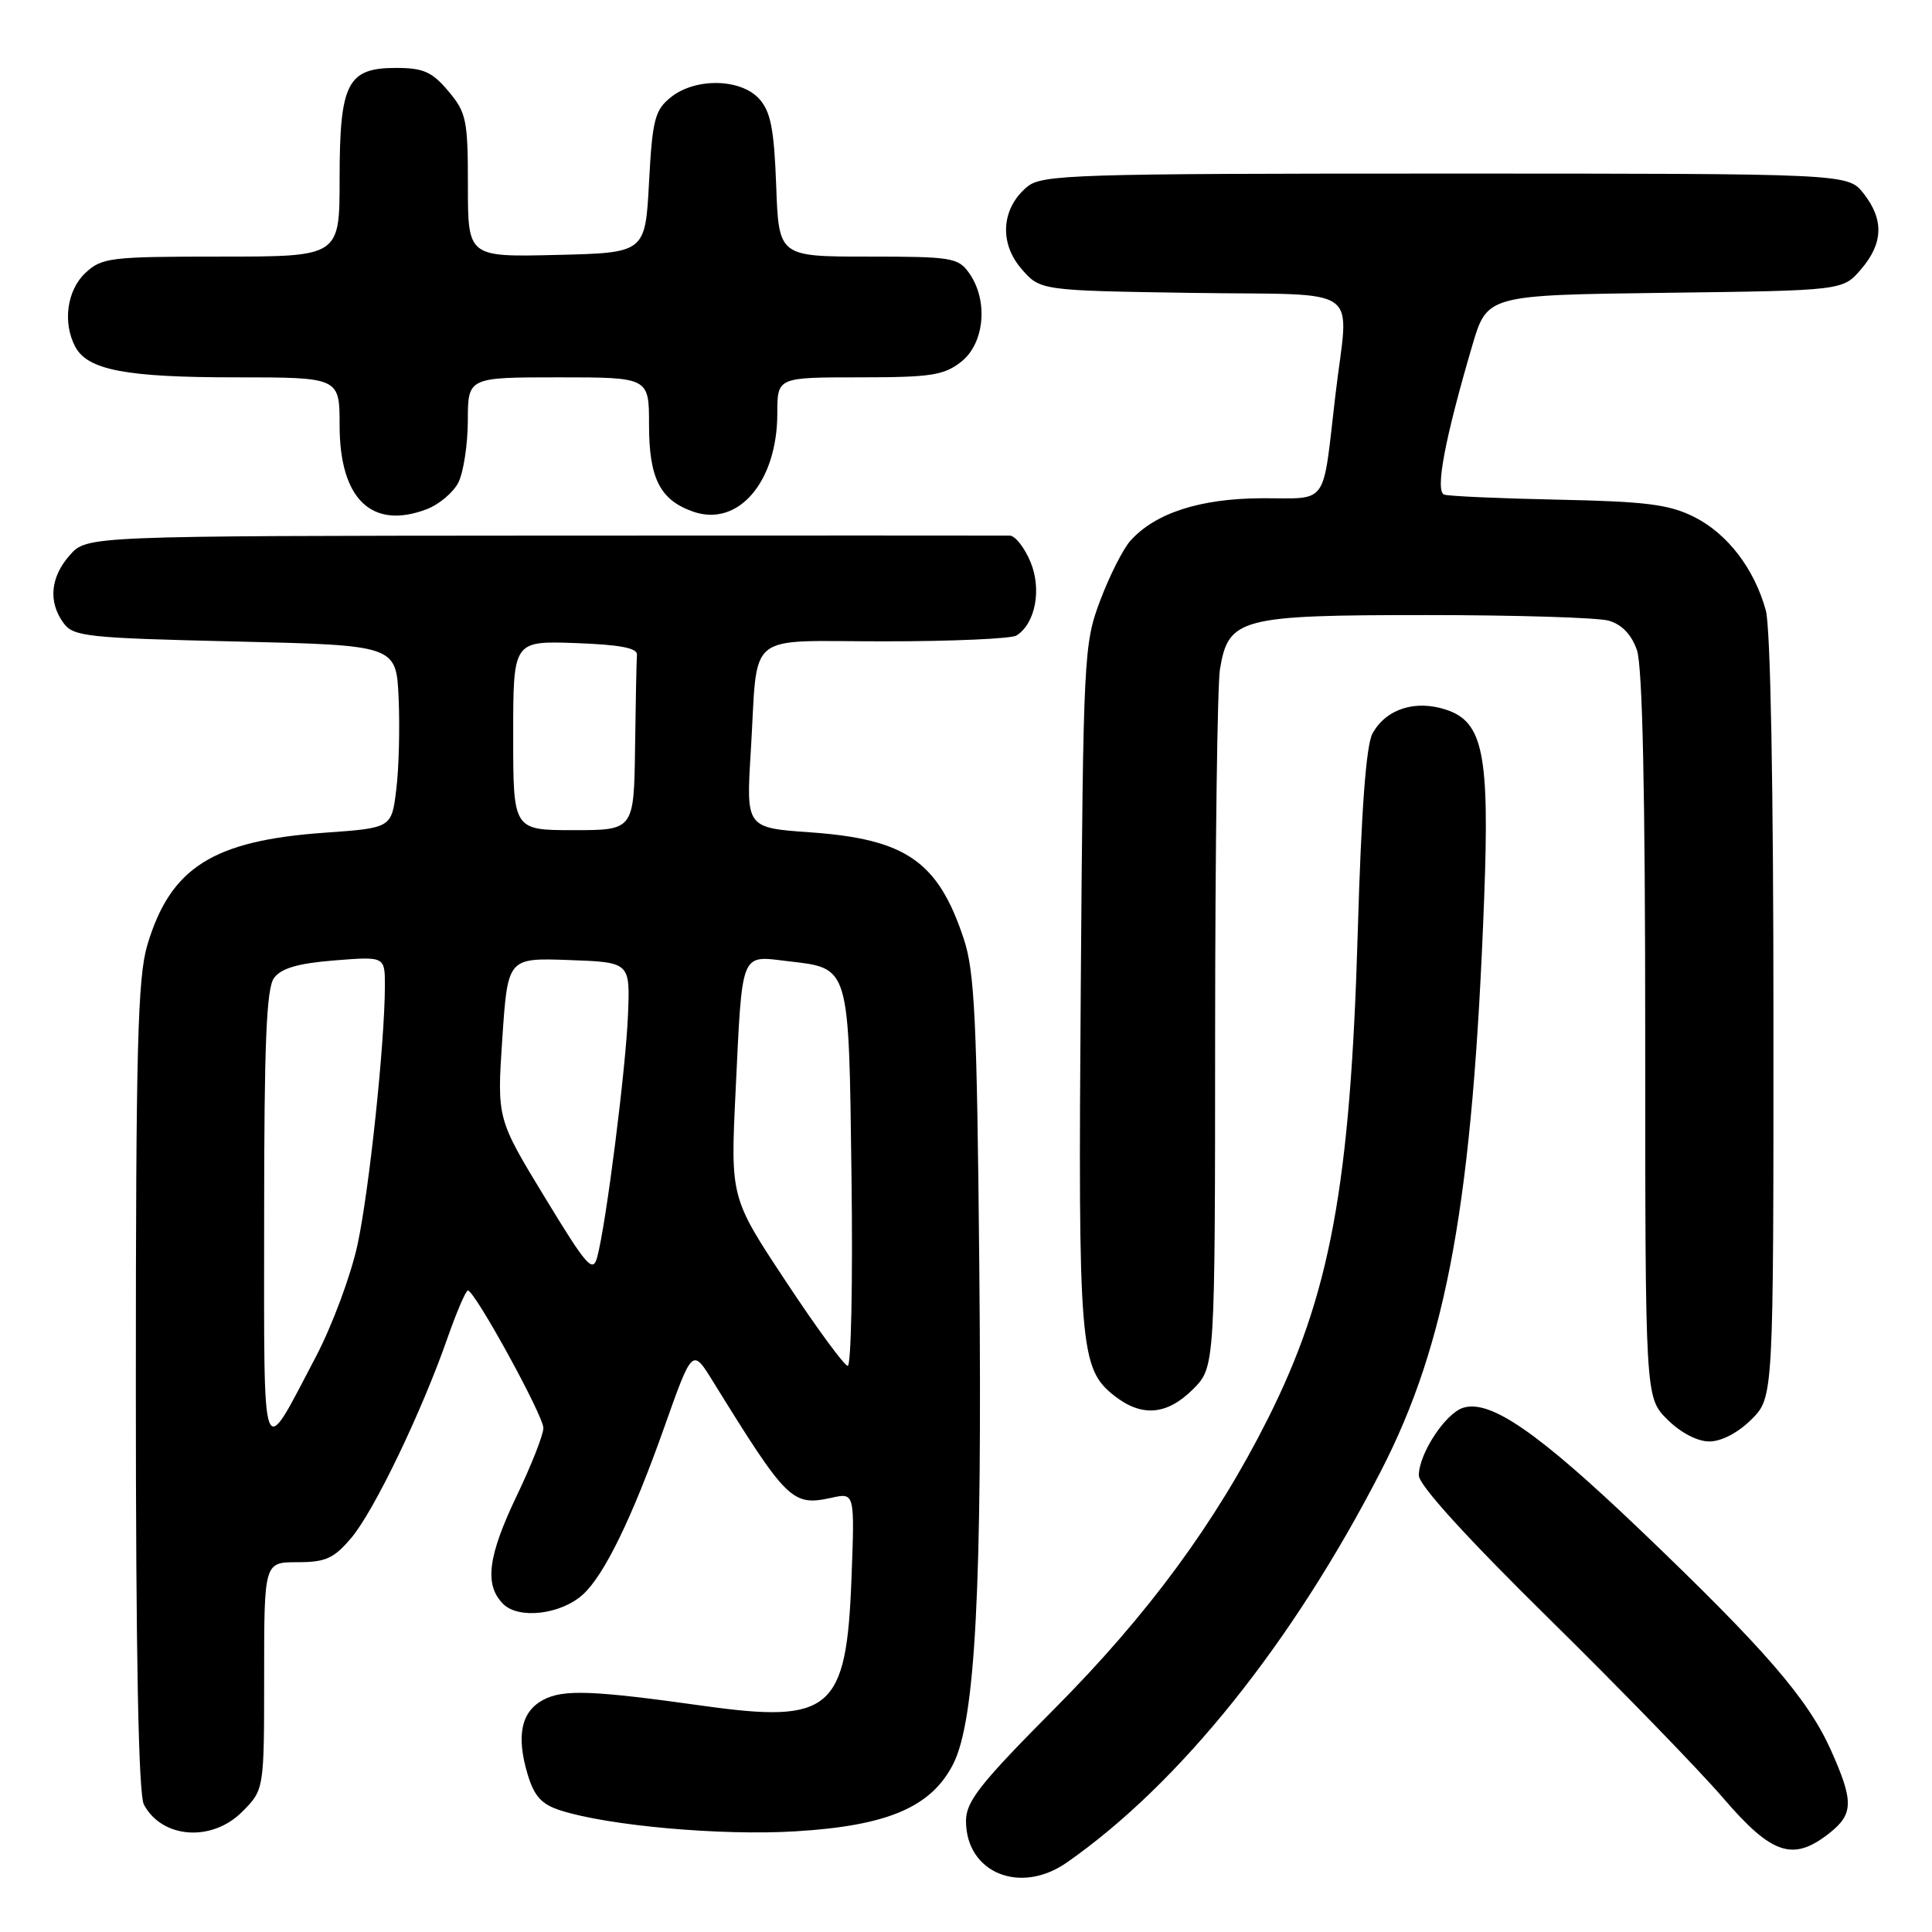 <?xml version="1.0" encoding="UTF-8" standalone="no"?>
<!DOCTYPE svg PUBLIC "-//W3C//DTD SVG 1.1//EN" "http://www.w3.org/Graphics/SVG/1.1/DTD/svg11.dtd" >
<svg xmlns="http://www.w3.org/2000/svg" xmlns:xlink="http://www.w3.org/1999/xlink" version="1.1" viewBox="0 0 256 256">
 <g >
 <path fill="currentColor"
d=" M 141.35 246.80 C 156.31 236.36 171.23 217.76 182.98 194.92 C 191.77 177.85 195.15 159.09 196.66 119.00 C 197.38 99.91 196.52 95.66 191.62 94.04 C 187.52 92.69 183.65 93.94 181.86 97.20 C 181.02 98.75 180.38 107.32 179.91 123.50 C 178.93 157.15 176.26 171.56 167.97 188.05 C 161.07 201.78 152.10 213.97 139.79 226.35 C 129.85 236.35 128.00 238.69 128.00 241.29 C 128.00 248.15 135.17 251.11 141.35 246.80 Z  M 242.37 242.93 C 245.62 240.37 245.65 238.70 242.59 231.87 C 239.53 225.07 233.85 218.51 217.31 202.70 C 203.76 189.76 197.45 185.41 193.87 186.54 C 191.51 187.29 188.01 192.63 188.00 195.50 C 188.00 196.77 194.30 203.71 205.27 214.50 C 214.76 223.85 225.14 234.54 228.33 238.25 C 234.78 245.76 237.57 246.70 242.37 242.93 Z  M 32.08 240.08 C 35.00 237.15 35.00 237.15 35.00 222.08 C 35.00 207.00 35.00 207.00 39.41 207.00 C 43.16 207.00 44.24 206.51 46.57 203.75 C 49.58 200.18 55.87 187.10 59.30 177.28 C 60.51 173.83 61.72 171.00 62.00 171.00 C 62.91 171.01 72.00 187.57 72.00 189.22 C 72.00 190.11 70.42 194.12 68.50 198.14 C 64.63 206.21 64.15 210.01 66.67 212.53 C 68.73 214.59 74.30 213.94 77.23 211.29 C 80.06 208.73 83.78 201.10 88.04 189.06 C 91.74 178.62 91.74 178.62 94.48 183.06 C 104.31 198.95 104.97 199.60 110.19 198.46 C 113.26 197.78 113.26 197.78 112.82 209.28 C 112.16 226.64 110.09 228.40 93.18 226.03 C 78.51 223.97 74.66 223.83 72.00 225.23 C 69.05 226.79 68.38 229.99 69.92 235.13 C 70.79 238.02 71.76 239.09 74.27 239.89 C 80.64 241.93 95.59 243.26 105.40 242.66 C 117.61 241.93 123.41 239.45 126.31 233.73 C 129.25 227.91 130.17 210.38 129.76 167.62 C 129.45 135.11 129.15 128.75 127.70 124.39 C 124.30 114.13 120.05 111.19 107.38 110.29 C 98.86 109.69 98.86 109.69 99.48 99.60 C 100.49 83.29 98.40 85.00 117.27 84.98 C 126.20 84.98 134.03 84.63 134.69 84.21 C 137.20 82.62 138.06 78.08 136.54 74.45 C 135.75 72.55 134.52 70.99 133.80 70.97 C 133.09 70.95 105.28 70.96 72.00 70.97 C 11.50 71.01 11.50 71.01 9.25 73.56 C 6.67 76.48 6.37 79.75 8.42 82.56 C 9.72 84.35 11.53 84.54 31.17 85.00 C 52.50 85.50 52.50 85.50 52.82 92.50 C 52.99 96.35 52.86 101.80 52.51 104.60 C 51.89 109.71 51.89 109.71 43.00 110.34 C 28.20 111.39 22.58 114.95 19.52 125.23 C 18.24 129.55 18.00 138.82 18.00 183.75 C 18.00 219.61 18.35 237.78 19.07 239.12 C 21.47 243.62 28.05 244.11 32.08 240.08 Z  M 232.08 188.08 C 235.00 185.15 235.00 185.15 234.99 134.83 C 234.99 104.20 234.60 83.08 233.98 80.88 C 232.45 75.34 228.89 70.71 224.49 68.50 C 221.18 66.84 218.12 66.45 206.50 66.21 C 198.80 66.05 191.99 65.75 191.37 65.54 C 190.13 65.12 191.44 58.18 195.08 45.80 C 197.05 39.10 197.05 39.10 220.62 38.80 C 244.18 38.50 244.18 38.50 246.59 35.69 C 249.55 32.25 249.65 29.10 246.93 25.63 C 244.85 23.00 244.85 23.00 191.54 23.00 C 142.23 23.00 138.06 23.13 136.11 24.75 C 132.70 27.58 132.36 32.15 135.32 35.59 C 137.82 38.50 137.82 38.50 157.91 38.81 C 181.12 39.16 178.69 37.43 176.94 52.43 C 175.20 67.30 176.13 66.00 167.23 66.02 C 159.01 66.05 153.05 67.98 149.76 71.68 C 148.80 72.76 147.01 76.31 145.78 79.57 C 143.61 85.33 143.54 86.79 143.21 130.50 C 142.85 178.63 143.07 181.33 147.66 184.95 C 151.29 187.80 154.63 187.52 158.08 184.08 C 161.00 181.15 161.00 181.15 161.01 136.83 C 161.02 112.45 161.31 90.78 161.65 88.68 C 162.77 81.90 164.29 81.50 188.95 81.50 C 200.80 81.50 211.69 81.83 213.15 82.24 C 214.89 82.73 216.18 84.07 216.90 86.14 C 217.64 88.27 218.00 104.95 218.00 137.23 C 218.00 185.15 218.00 185.15 220.92 188.08 C 222.69 189.84 224.90 191.00 226.50 191.00 C 228.10 191.00 230.31 189.84 232.08 188.08 Z  M 60.74 63.93 C 61.41 62.59 61.98 58.91 61.99 55.75 C 62.00 50.00 62.00 50.00 74.00 50.00 C 86.00 50.00 86.00 50.00 86.00 56.28 C 86.00 63.39 87.46 66.27 91.86 67.80 C 97.83 69.88 103.00 63.83 103.00 54.75 C 103.00 50.00 103.00 50.00 113.87 50.00 C 123.34 50.00 125.07 49.74 127.37 47.93 C 130.46 45.49 130.98 39.84 128.44 36.22 C 126.98 34.14 126.15 34.00 115.04 34.00 C 103.19 34.00 103.19 34.00 102.85 24.60 C 102.57 17.09 102.12 14.78 100.60 13.10 C 98.13 10.38 92.11 10.28 88.86 12.91 C 86.77 14.60 86.44 15.87 86.00 24.16 C 85.50 33.50 85.50 33.50 73.75 33.78 C 62.00 34.06 62.00 34.06 62.00 24.61 C 62.00 15.90 61.80 14.91 59.41 12.08 C 57.25 9.51 56.10 9.00 52.47 9.00 C 46.02 9.00 45.00 11.01 45.00 23.72 C 45.00 34.00 45.00 34.00 29.31 34.00 C 14.59 34.00 13.49 34.13 11.31 36.17 C 8.86 38.48 8.28 42.78 9.98 45.96 C 11.62 49.03 16.69 50.00 31.15 50.00 C 45.00 50.00 45.00 50.00 45.00 56.37 C 45.00 66.11 49.24 70.22 56.50 67.49 C 58.15 66.87 60.06 65.27 60.74 63.93 Z  M 35.00 161.41 C 35.00 138.24 35.30 130.97 36.31 129.59 C 37.26 128.30 39.47 127.65 44.31 127.26 C 51.00 126.73 51.00 126.73 51.00 130.61 C 50.99 138.17 48.94 157.60 47.38 164.89 C 46.51 168.96 44.01 175.68 41.83 179.82 C 34.52 193.71 35.00 195.01 35.00 161.41 Z  M 104.15 169.82 C 96.79 158.70 96.79 158.70 97.47 144.60 C 98.37 125.85 98.06 126.61 104.30 127.35 C 112.67 128.34 112.46 127.63 112.83 156.03 C 113.01 169.77 112.78 180.99 112.33 180.98 C 111.87 180.96 108.19 175.94 104.15 169.82 Z  M 72.17 158.62 C 65.85 148.23 65.85 148.23 66.56 137.58 C 67.28 126.92 67.28 126.92 75.39 127.21 C 83.50 127.50 83.50 127.50 83.21 134.50 C 82.92 141.67 80.32 162.15 79.14 166.55 C 78.56 168.74 77.78 167.85 72.17 158.62 Z  M 68.00 97.46 C 68.00 84.92 68.00 84.92 76.25 85.21 C 82.10 85.42 84.47 85.86 84.40 86.75 C 84.34 87.44 84.23 92.95 84.15 99.00 C 84.00 110.00 84.00 110.00 76.00 110.00 C 68.00 110.00 68.00 110.00 68.00 97.46 Z "/>
</g>
</svg>